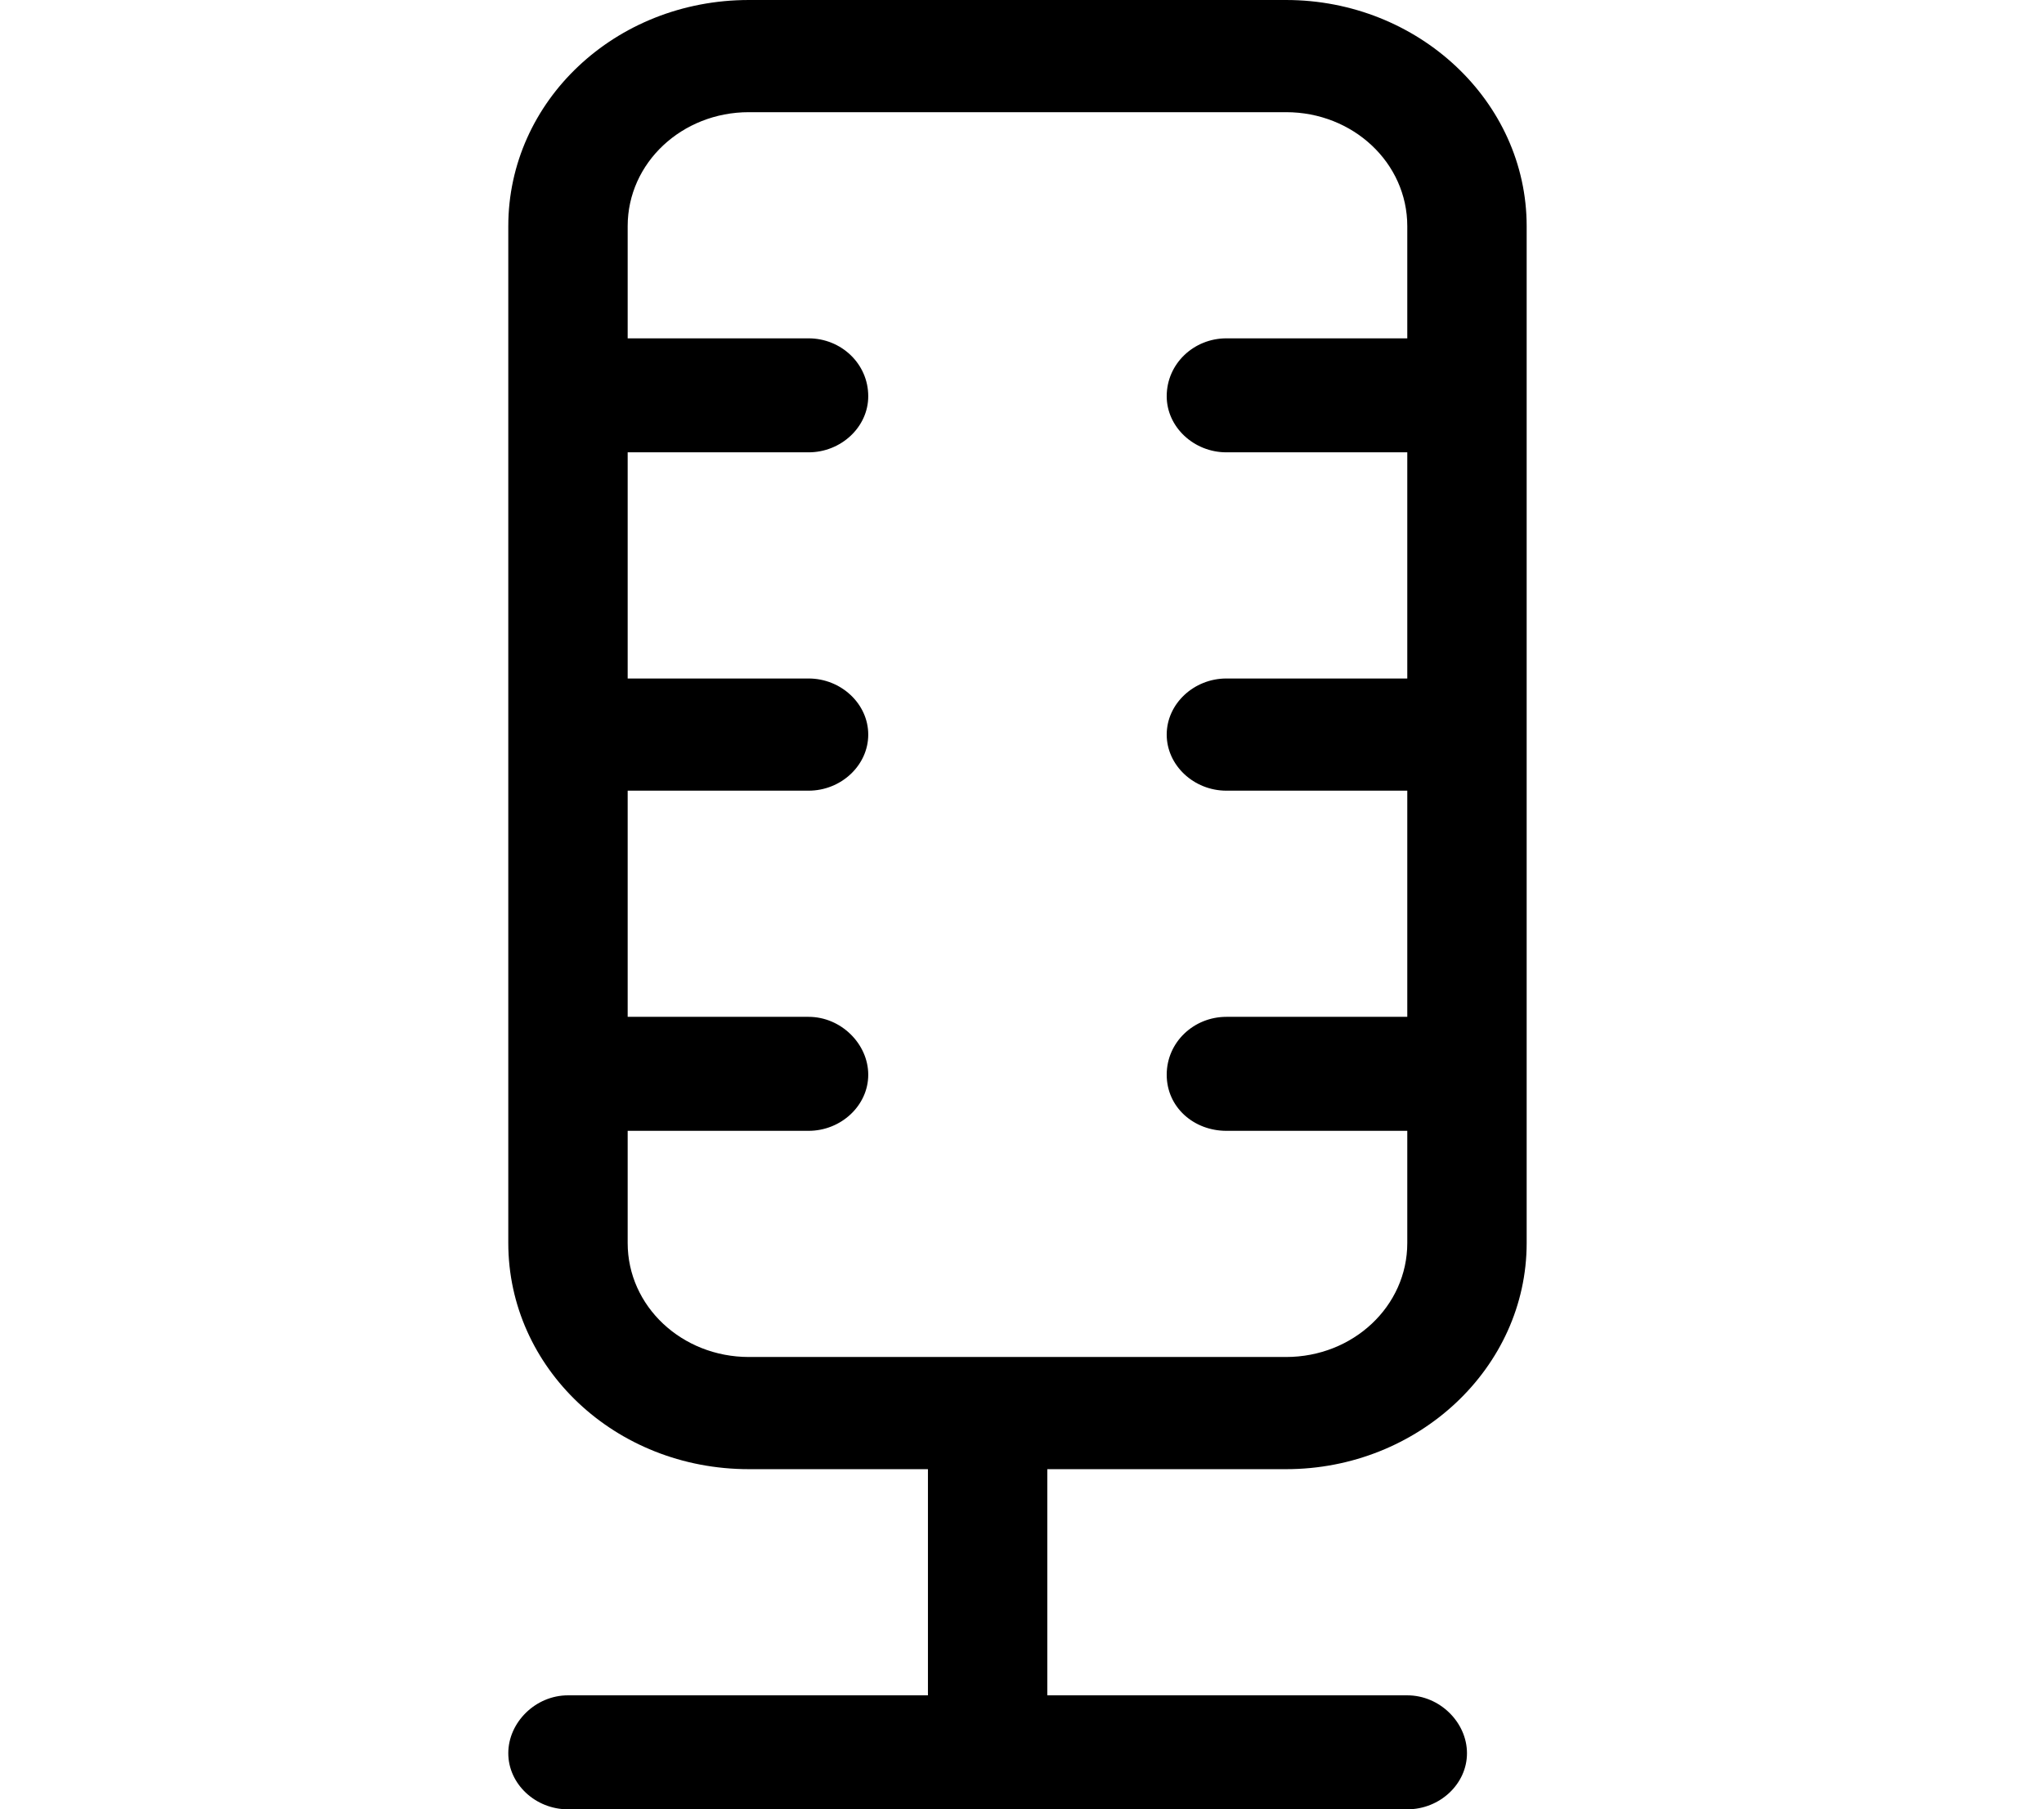 <?xml version="1.0" encoding="utf-8"?>
<!-- Generated by IcoMoon.io -->
<!DOCTYPE svg PUBLIC "-//W3C//DTD SVG 1.1//EN" "http://www.w3.org/Graphics/SVG/1.1/DTD/svg11.dtd">
<svg version="1.1" xmlns="http://www.w3.org/2000/svg" xmlns:xlink="http://www.w3.org/1999/xlink" width="113" height="100" viewBox="0 0 113 100">
<path d="M71.1 81.2c7.3 0 13.3-5.6 13.3-12.5v-56.2c0-6.9-6-12.5-13.3-12.5h-29.7c-7.4 0-13.3 5.6-13.3 12.5v56.2c0 6.9 5.9 12.5 13.3 12.5h9.9v12.5h-19.9c-1.8 0-3.3 1.5-3.3 3.2s1.5 3.1 3.3 3.1h46.4c1.8 0 3.3-1.4 3.3-3.1s-1.5-3.2-3.3-3.2h-19.9v-12.5h13.2zM41.4 75c-3.7 0-6.7-2.8-6.7-6.3v-6.2h10c1.8 0 3.3-1.4 3.3-3.1s-1.5-3.2-3.3-3.2h-10v-12.5h10c1.8 0 3.3-1.4 3.3-3.1s-1.5-3.1-3.3-3.1h-10v-12.5h10c1.8 0 3.3-1.4 3.3-3.1 0-1.8-1.5-3.2-3.3-3.2h-10v-6.2c0-3.5 3-6.3 6.7-6.3h29.7c3.7 0 6.7 2.8 6.7 6.3v6.2h-10c-1.8 0-3.3 1.4-3.3 3.2 0 1.7 1.5 3.1 3.3 3.1h10v12.5h-10c-1.8 0-3.3 1.4-3.3 3.1s1.5 3.1 3.3 3.1h10v12.5h-10c-1.8 0-3.3 1.4-3.3 3.2s1.5 3.1 3.3 3.1h10v6.2c0 3.5-3 6.3-6.7 6.3h-29.7z"></path>
</svg>
